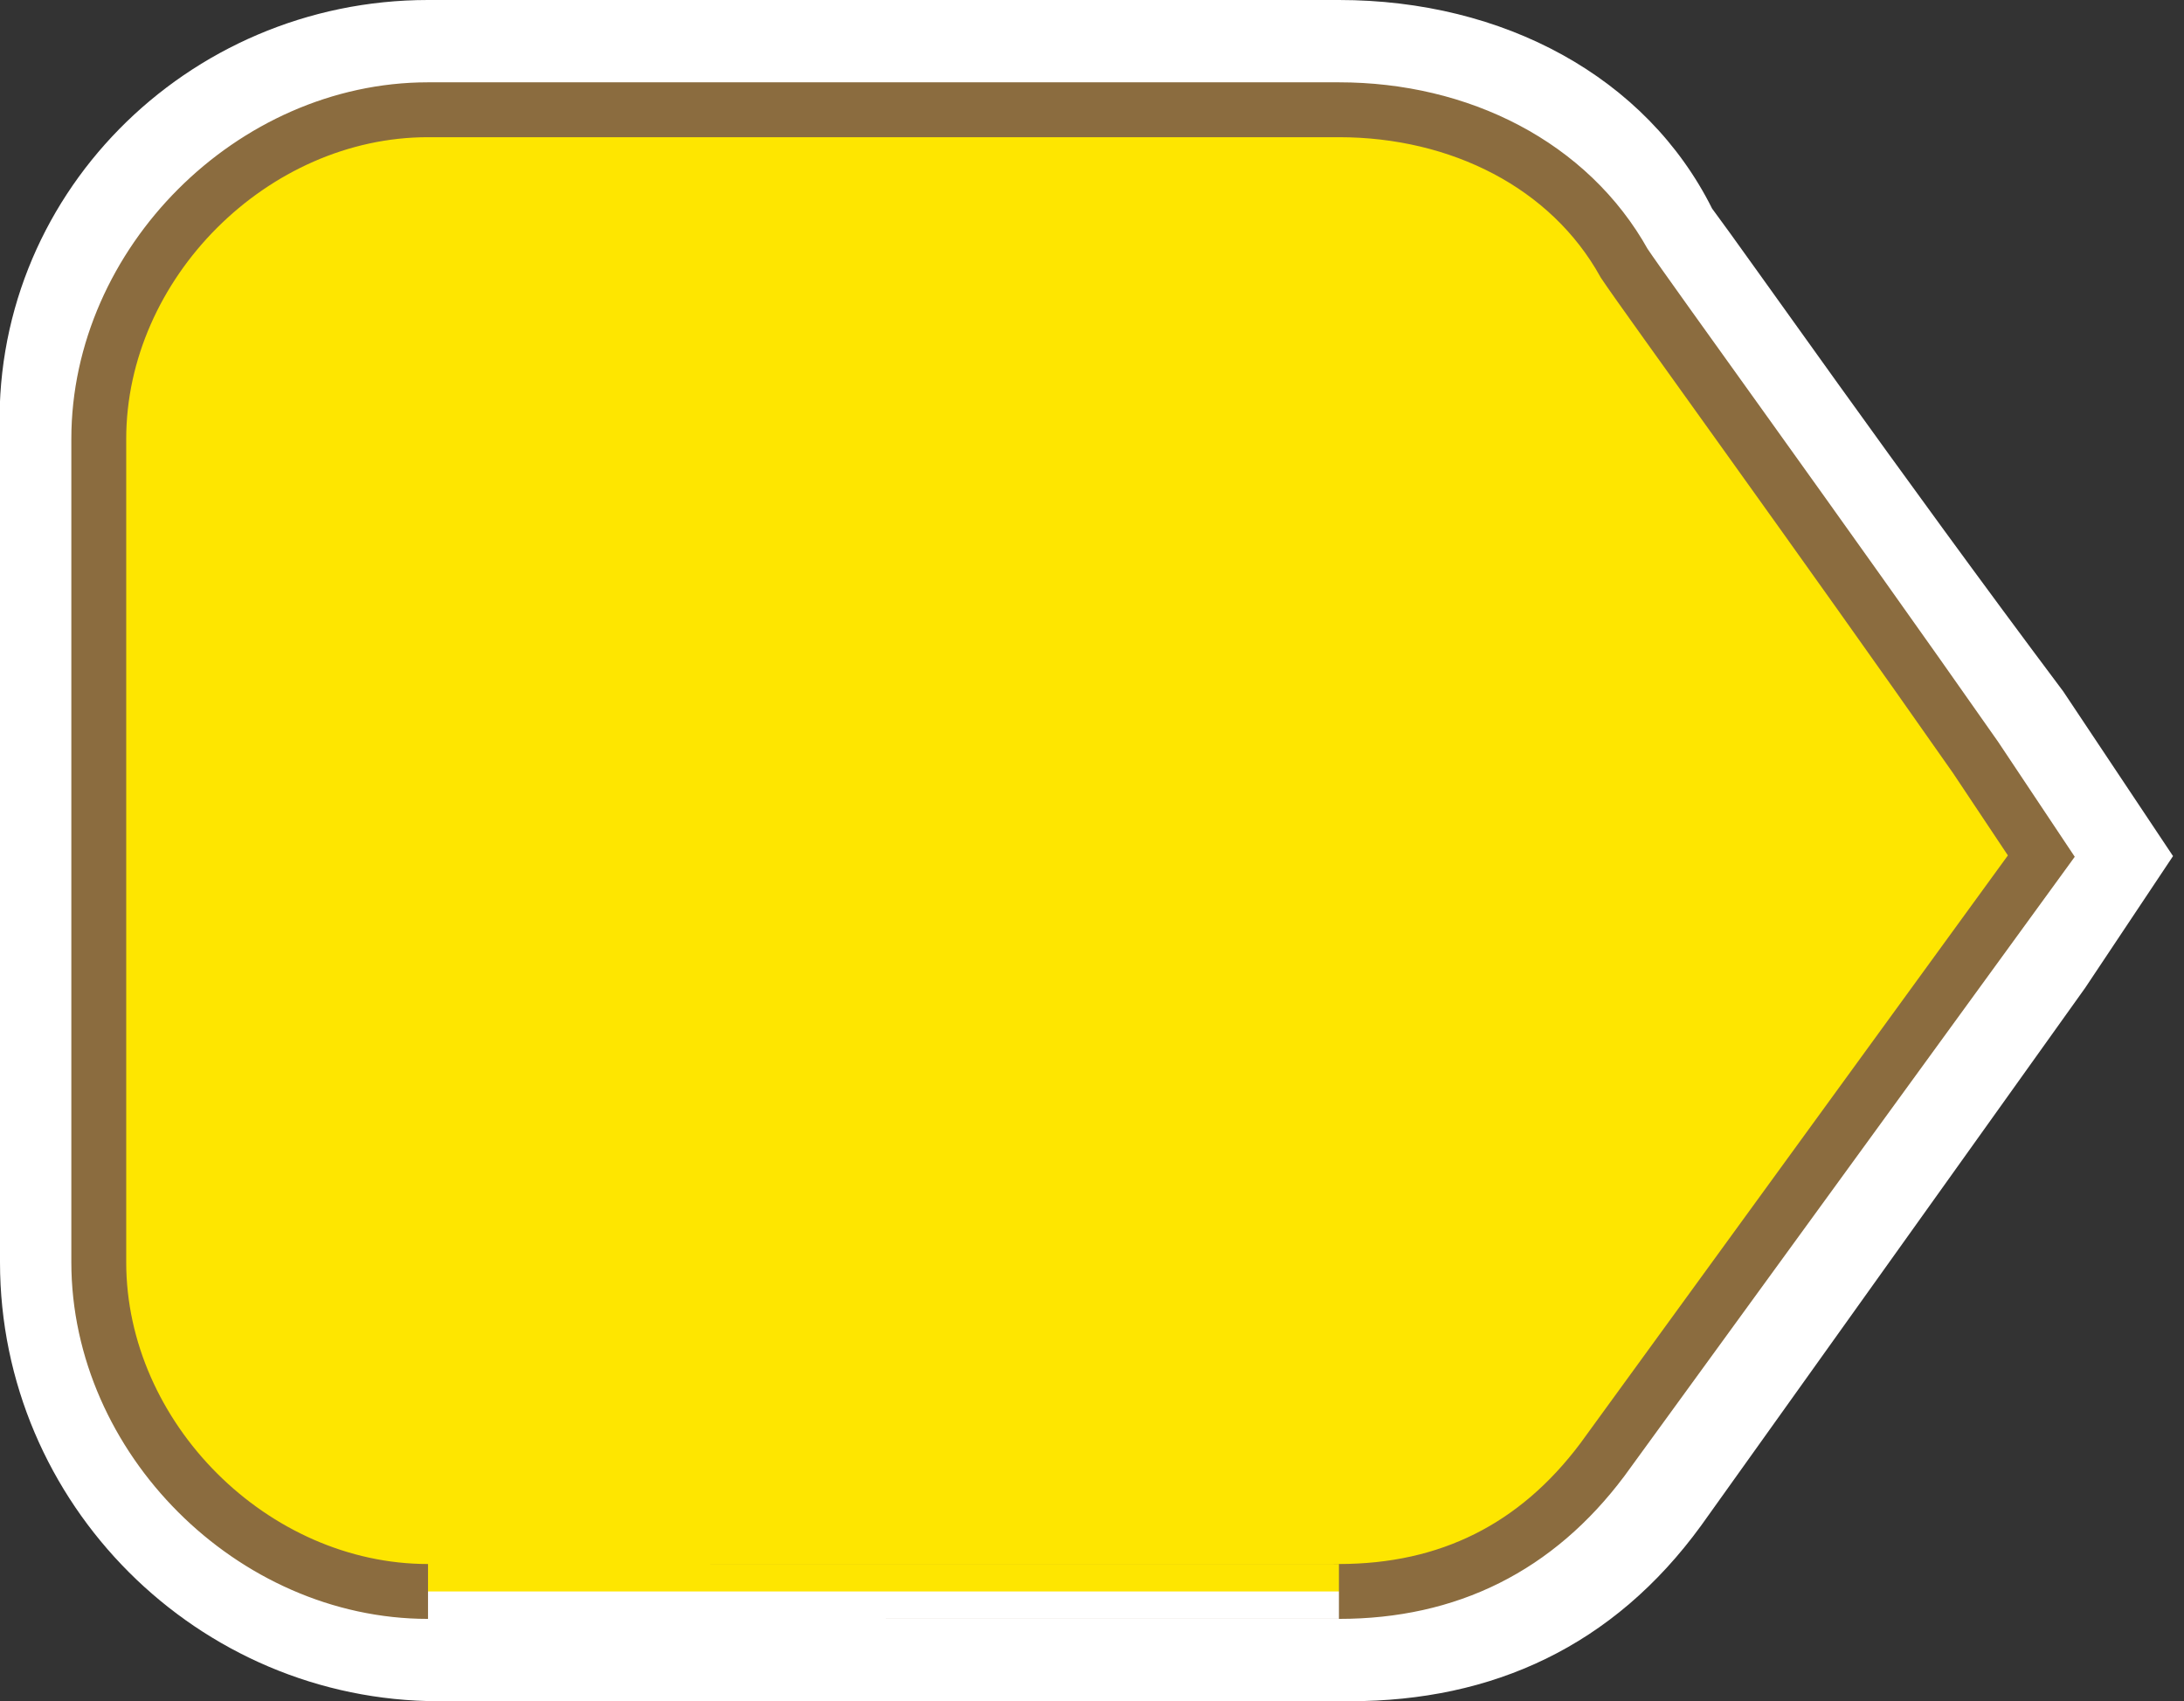 <?xml version="1.0" encoding="utf-8"?>
<!-- Generator: Adobe Illustrator 20.1.0, SVG Export Plug-In . SVG Version: 6.00 Build 0)  -->
<svg version="1.1" id="Capa_1" xmlns="http://www.w3.org/2000/svg" xmlns:xlink="http://www.w3.org/1999/xlink" x="0px" y="0px"
	 viewBox="0 0 19.9 15.5" style="enable-background:new 0 0 19.9 15.5;" xml:space="preserve">
<rect x="0" y="0" width="19.9" height="15.5" fill="#333333" stroke="none"/>
<style type="text/css">
	.st0{fill:#FFFFFF;}
	.st1{fill:#FEE600;stroke:#8B6C3F;stroke-width:0.5;stroke-miterlimit:10;}
</style>
<path class="st0" d="M0,4v7.5c0,2.2,1.8,4,4,4h8.3c1.3,0,2.4-0.5,3.2-1.6L19,9l0.8-1.2L19,6.6l-0.2-0.3c-1.5-2-2.9-4-3.2-4.4
	C15,0.7,13.7,0,12.2,0H3.9C1.7,0-0.1,1.8,0,4z"/>
<path class="st1" d="M3.9,14.5c-1.6,0-3-1.4-3-3V4c0-1.6,1.4-3,3-3h8.3c1.1,0,2.1,0.5,2.6,1.4C15,2.7,16.6,4.9,18,6.9l0.6,0.9
	l-4,5.5c-0.6,0.8-1.4,1.2-2.4,1.2C12.2,14.5,3.9,14.5,3.9,14.5z"/>
</svg>
